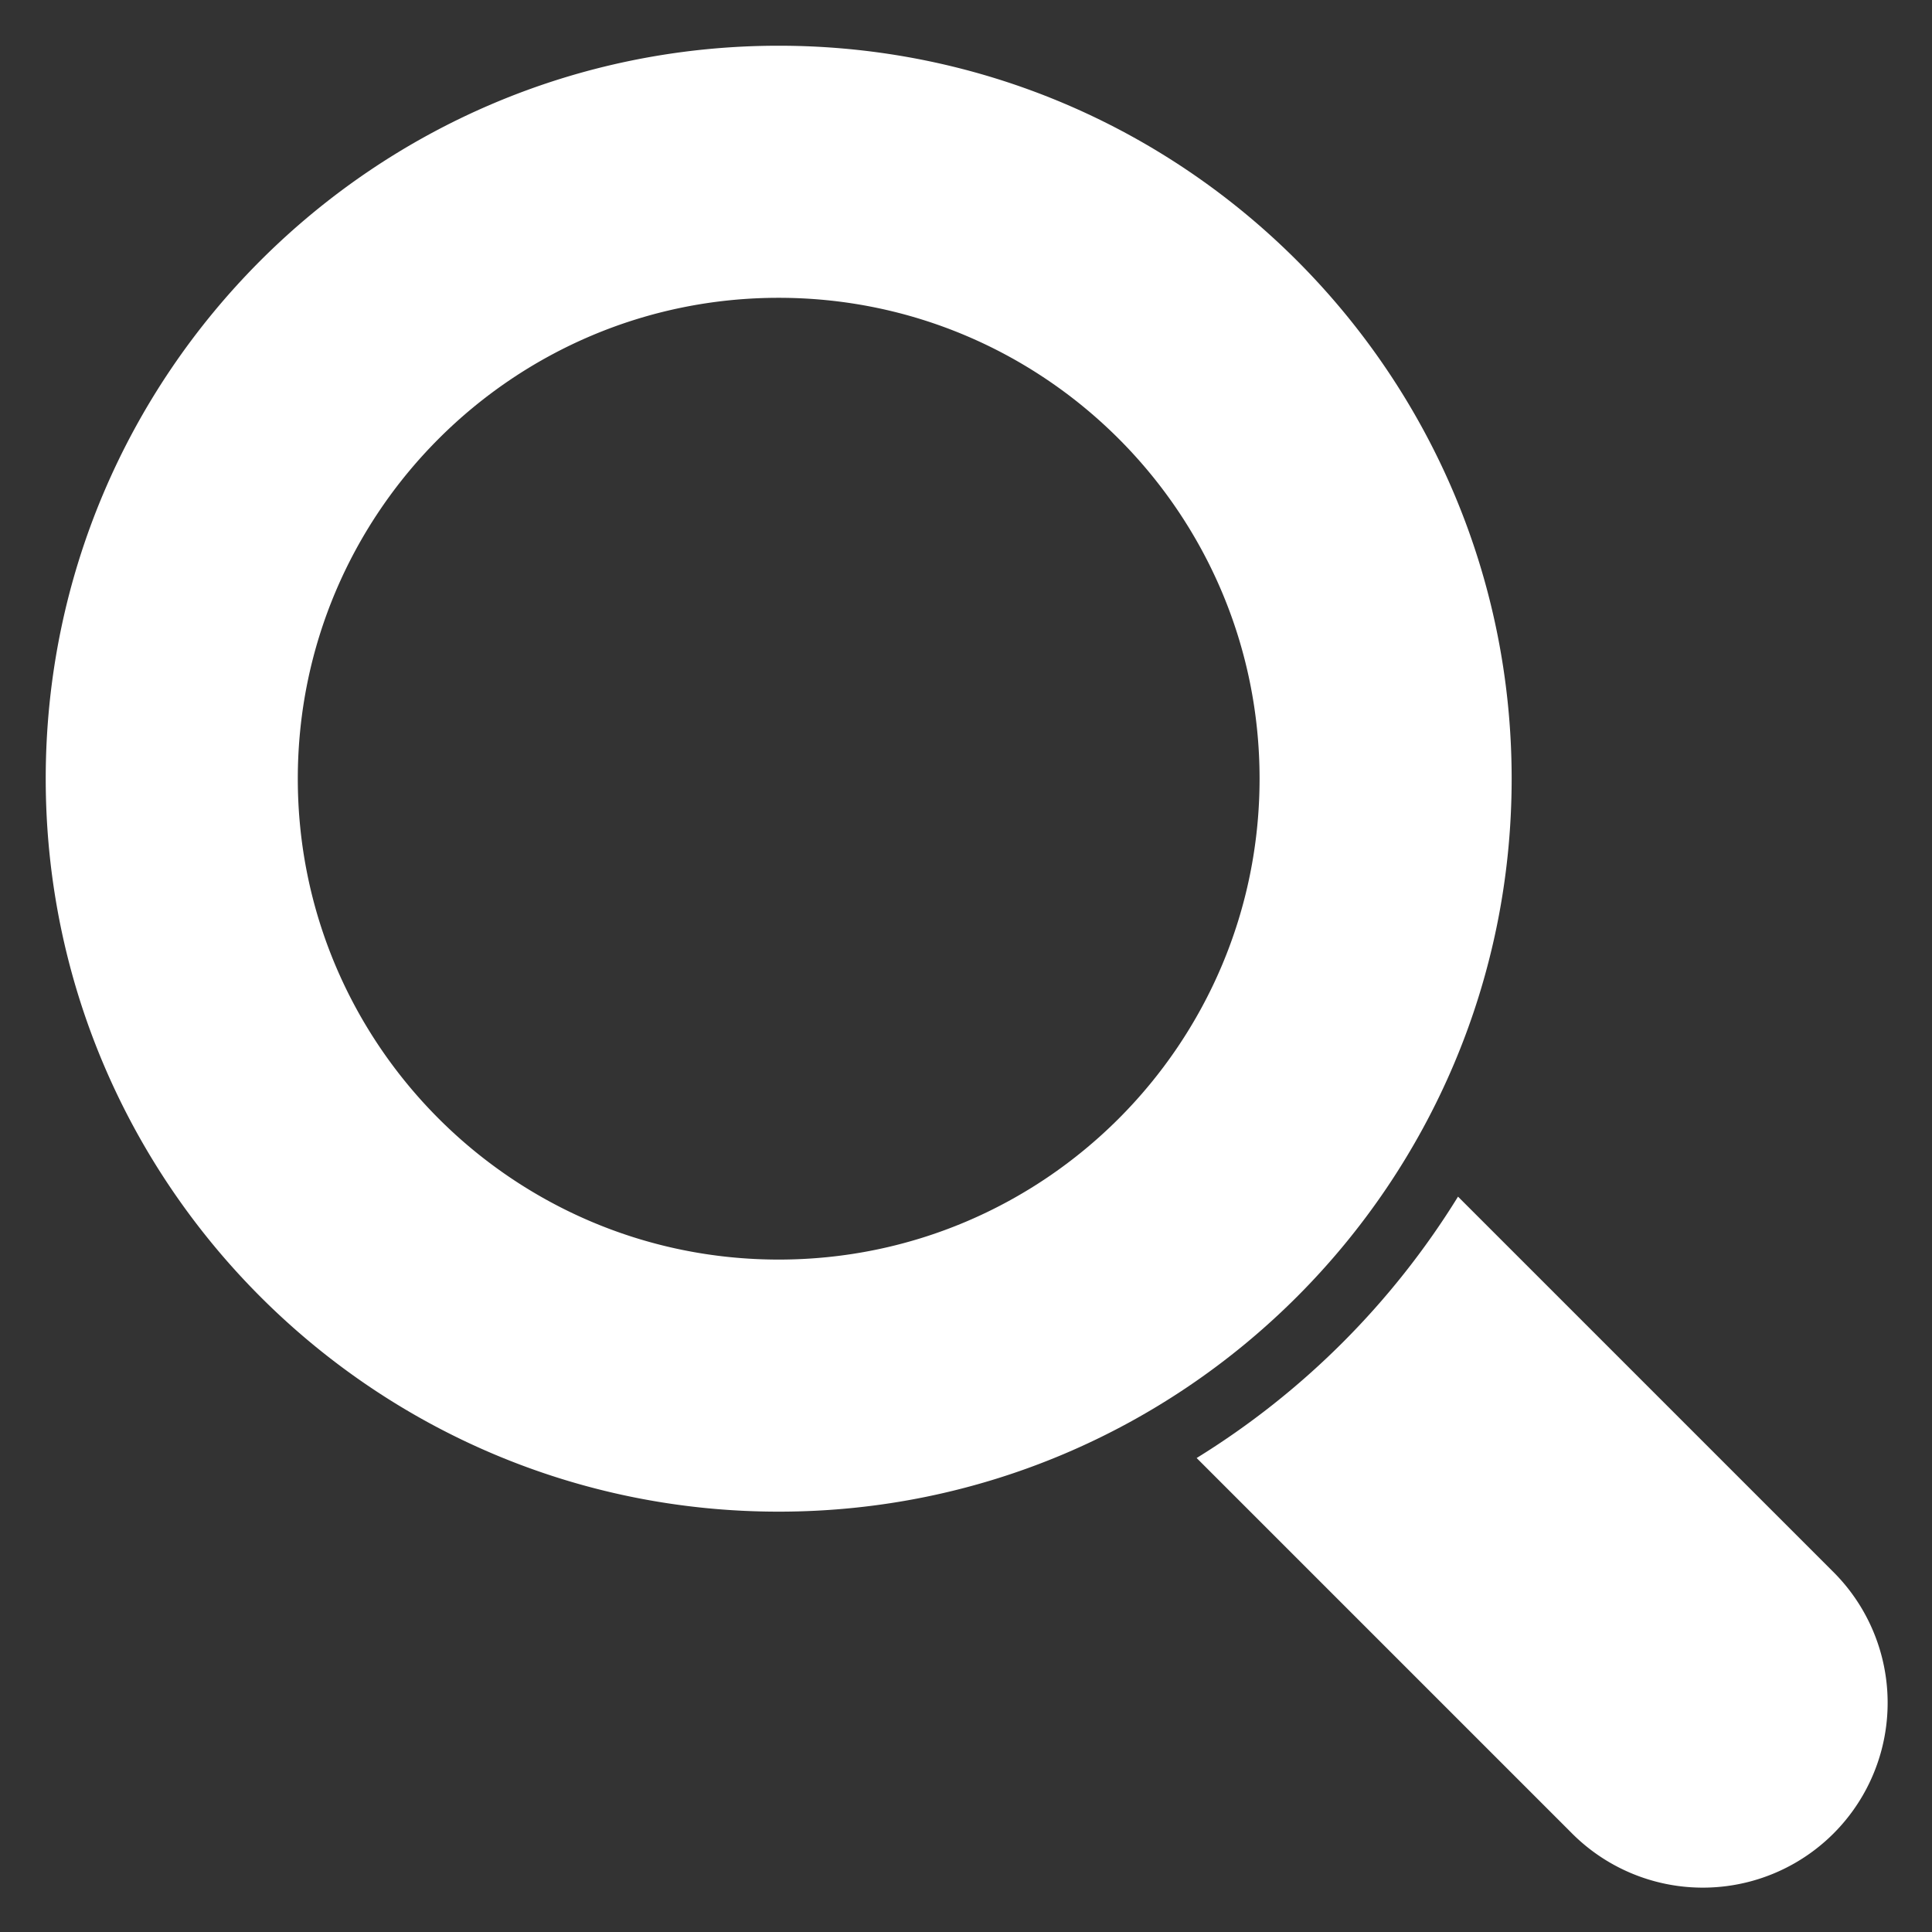 <svg width="42" height="42" fill="none" xmlns="http://www.w3.org/2000/svg"><rect width="100%" height="100%" fill="#333333" stroke="none"/><path fill-rule="evenodd" clip-rule="evenodd" d="M31.696 26.014a17.447 17.447 0 01-5.682 5.682l8.133 8.133a4.018 4.018 0 105.682-5.682l-8.133-8.133zM16.928.994C8.134.994.994 8.134.994 16.928s7.14 15.934 15.934 15.934 15.934-7.14 15.934-15.934S25.722.994 16.928.994zm0 5.48c5.77 0 10.454 4.684 10.454 10.454 0 5.77-4.684 10.454-10.454 10.454-5.77 0-10.454-4.684-10.454-10.454 0-5.77 4.684-10.454 10.454-10.454z" fill="#fff"/></svg>